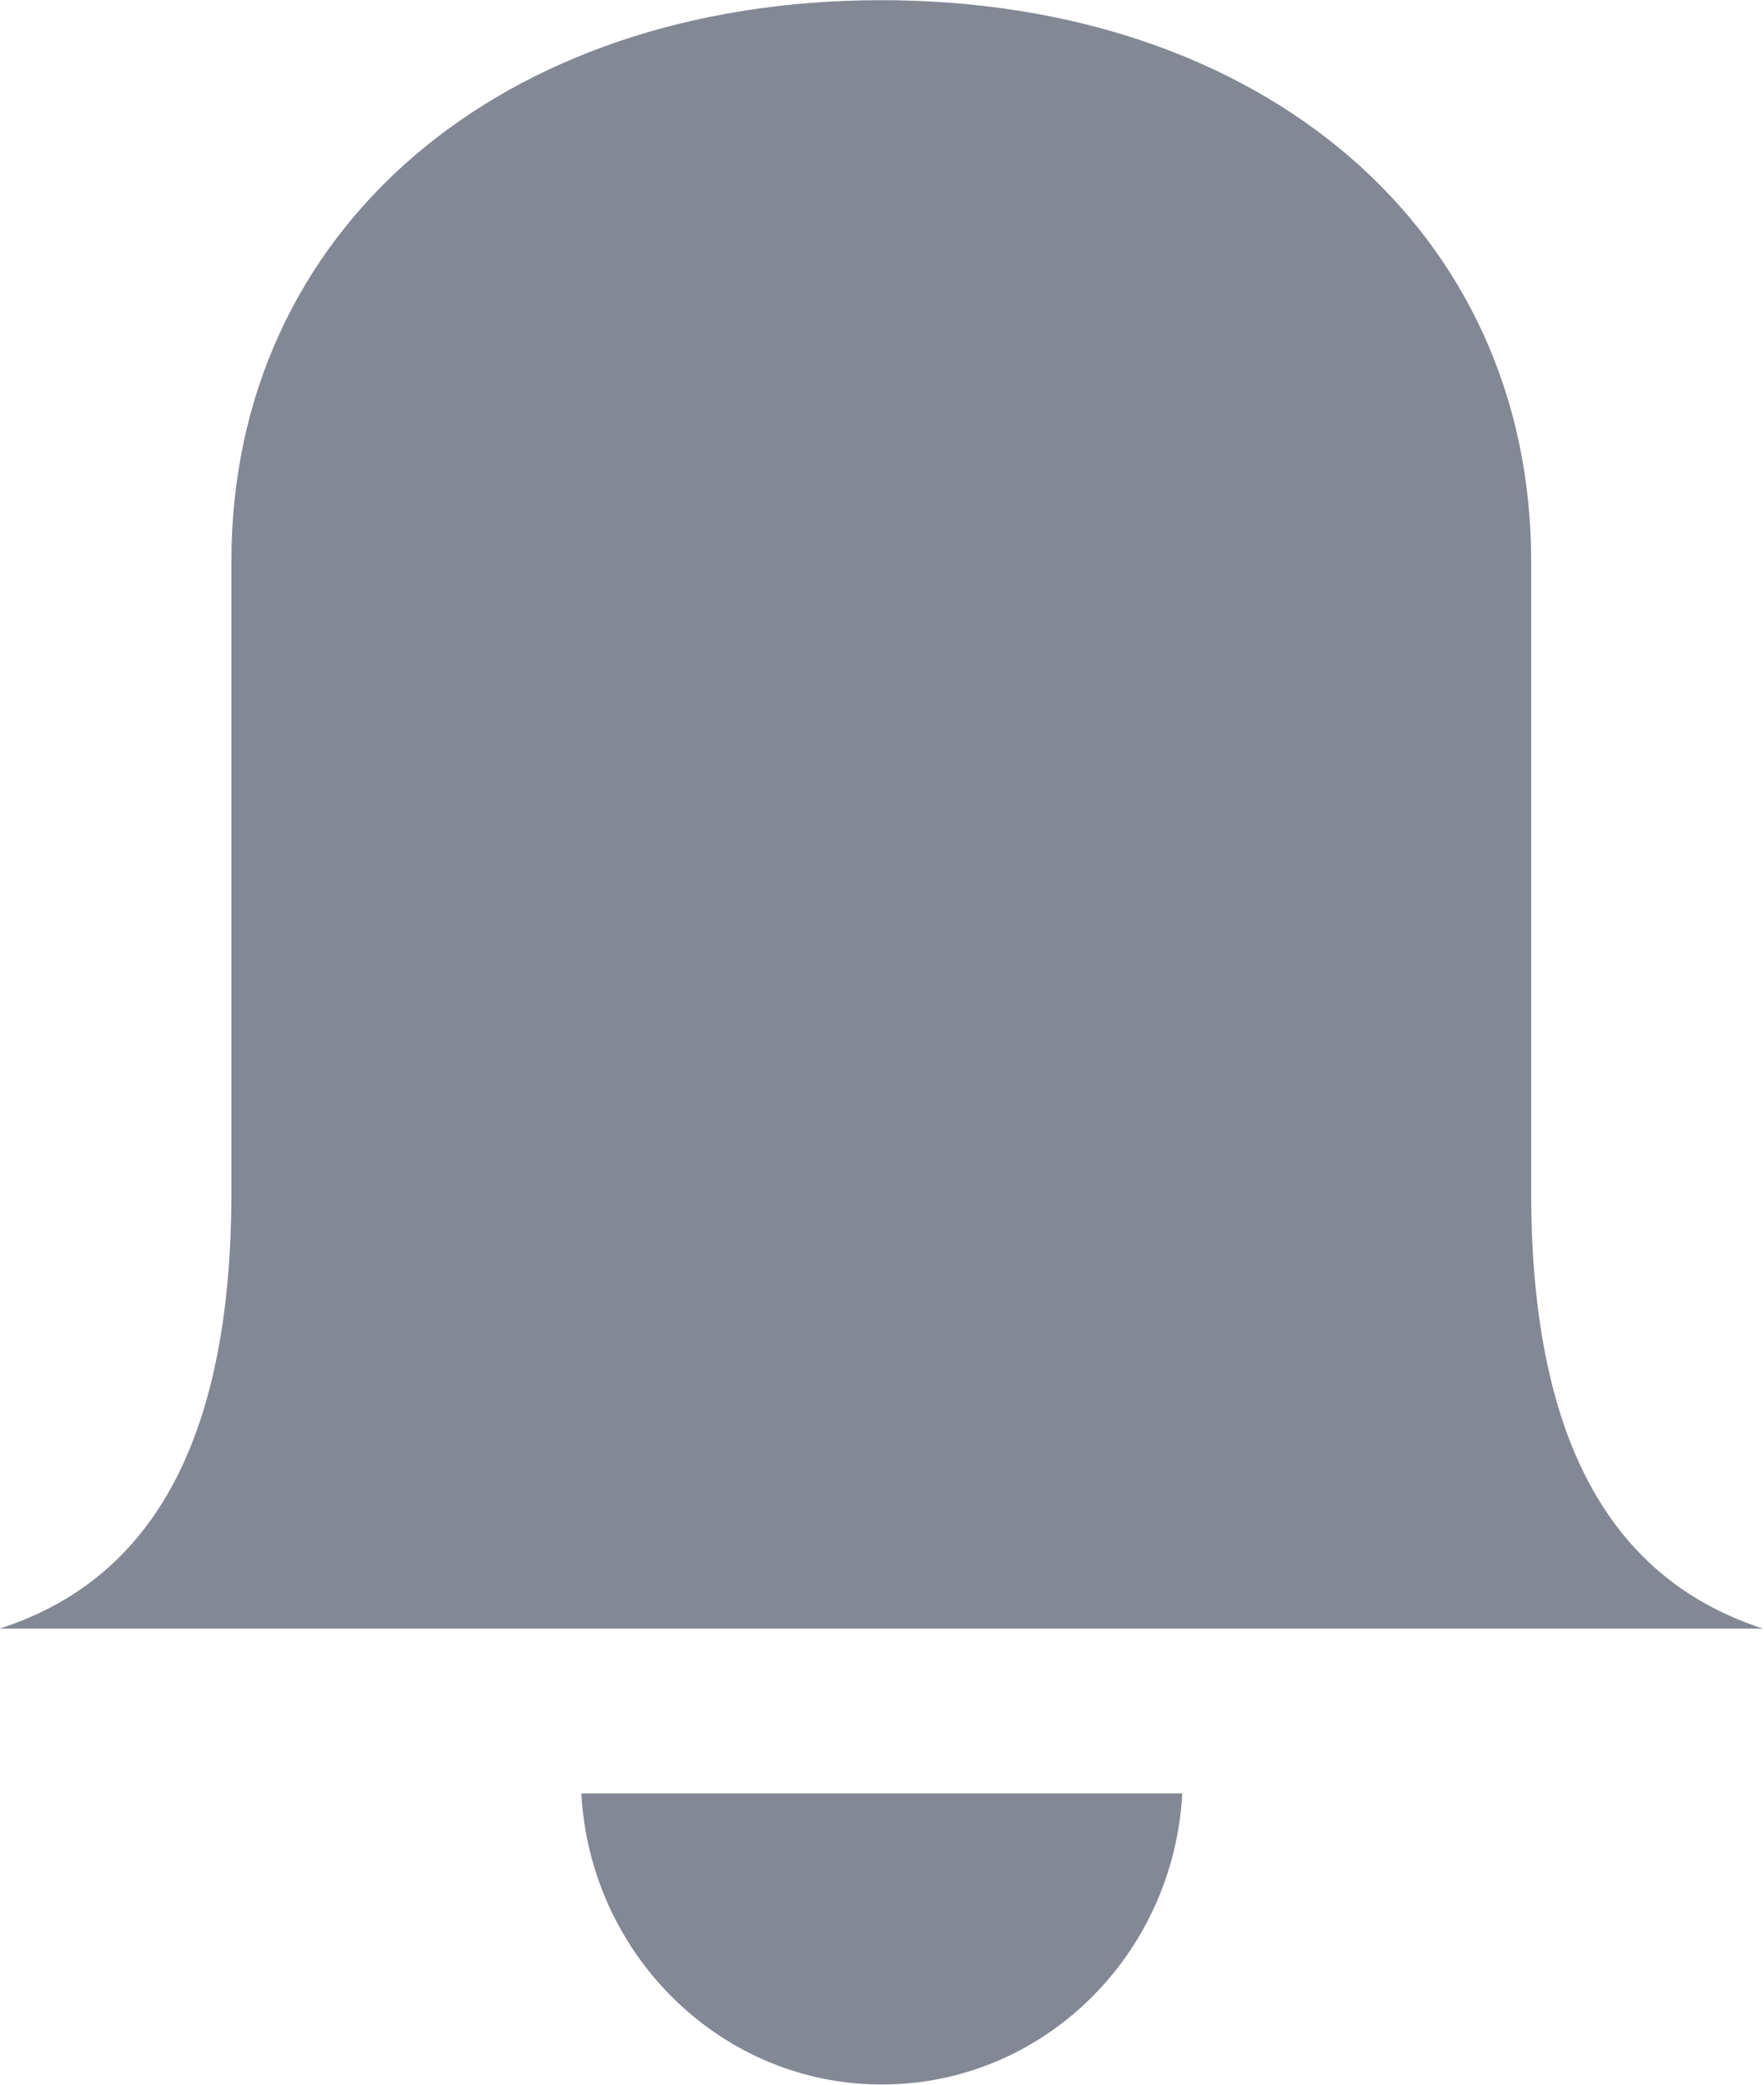 <svg xmlns="http://www.w3.org/2000/svg" width="22" height="26" fill="none"><g clip-path="url(#a)"><path fill="#838894" fill-rule="evenodd" d="M10.997.002c-4.772 0-8.111 2.88-8.111 6.996v7.867c0 3.186-1.05 4.855-2.892 5.447h21.994c-1.842-.599-2.892-2.268-2.892-5.447V6.998c0-4.116-3.333-6.996-8.112-6.996zm0 25.996c2.004 0 3.638-1.603 3.748-3.631H7.25c.11 2.022 1.75 3.631 3.747 3.631" clip-rule="evenodd"/></g><defs><clipPath id="a"><path fill="#fff" d="M0 0h22v26H0z"/></clipPath></defs></svg>